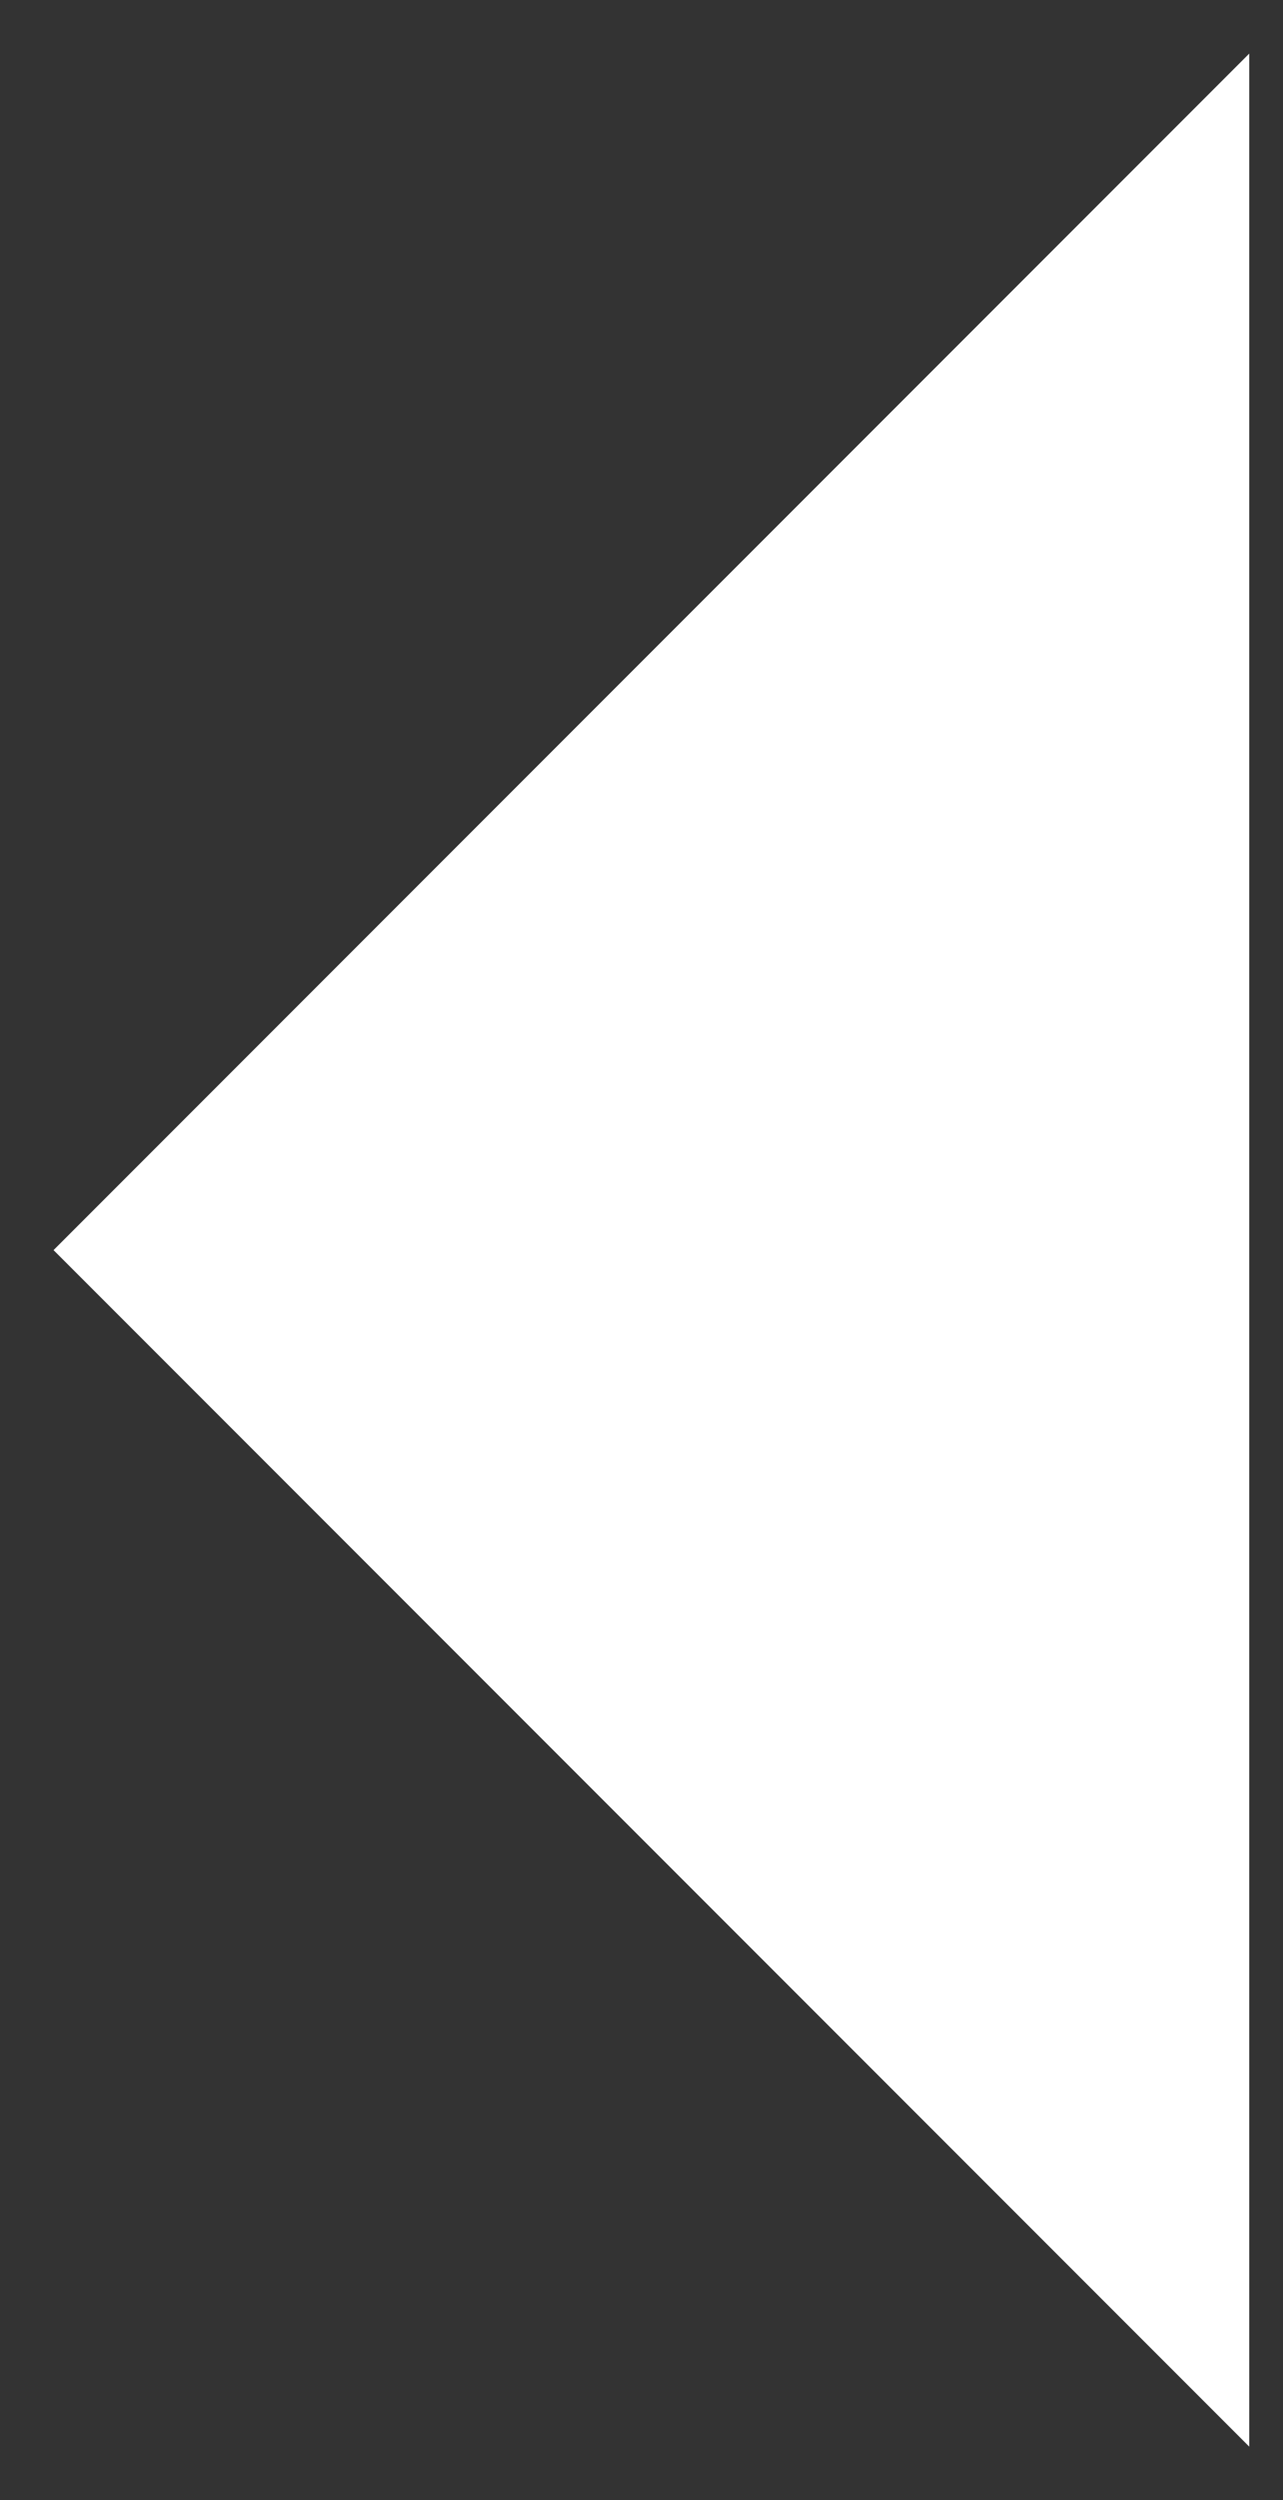 <svg width="19" height="37" viewBox="0 0 19 37" fill="none" xmlns="http://www.w3.org/2000/svg">
<rect x="0" y="0" width="19" height="37" fill="#333333" stroke="none"/>
<path d="M1.5 18.5L18 2V35L1.5 18.5Z" fill="white" stroke="white"/>
</svg>
